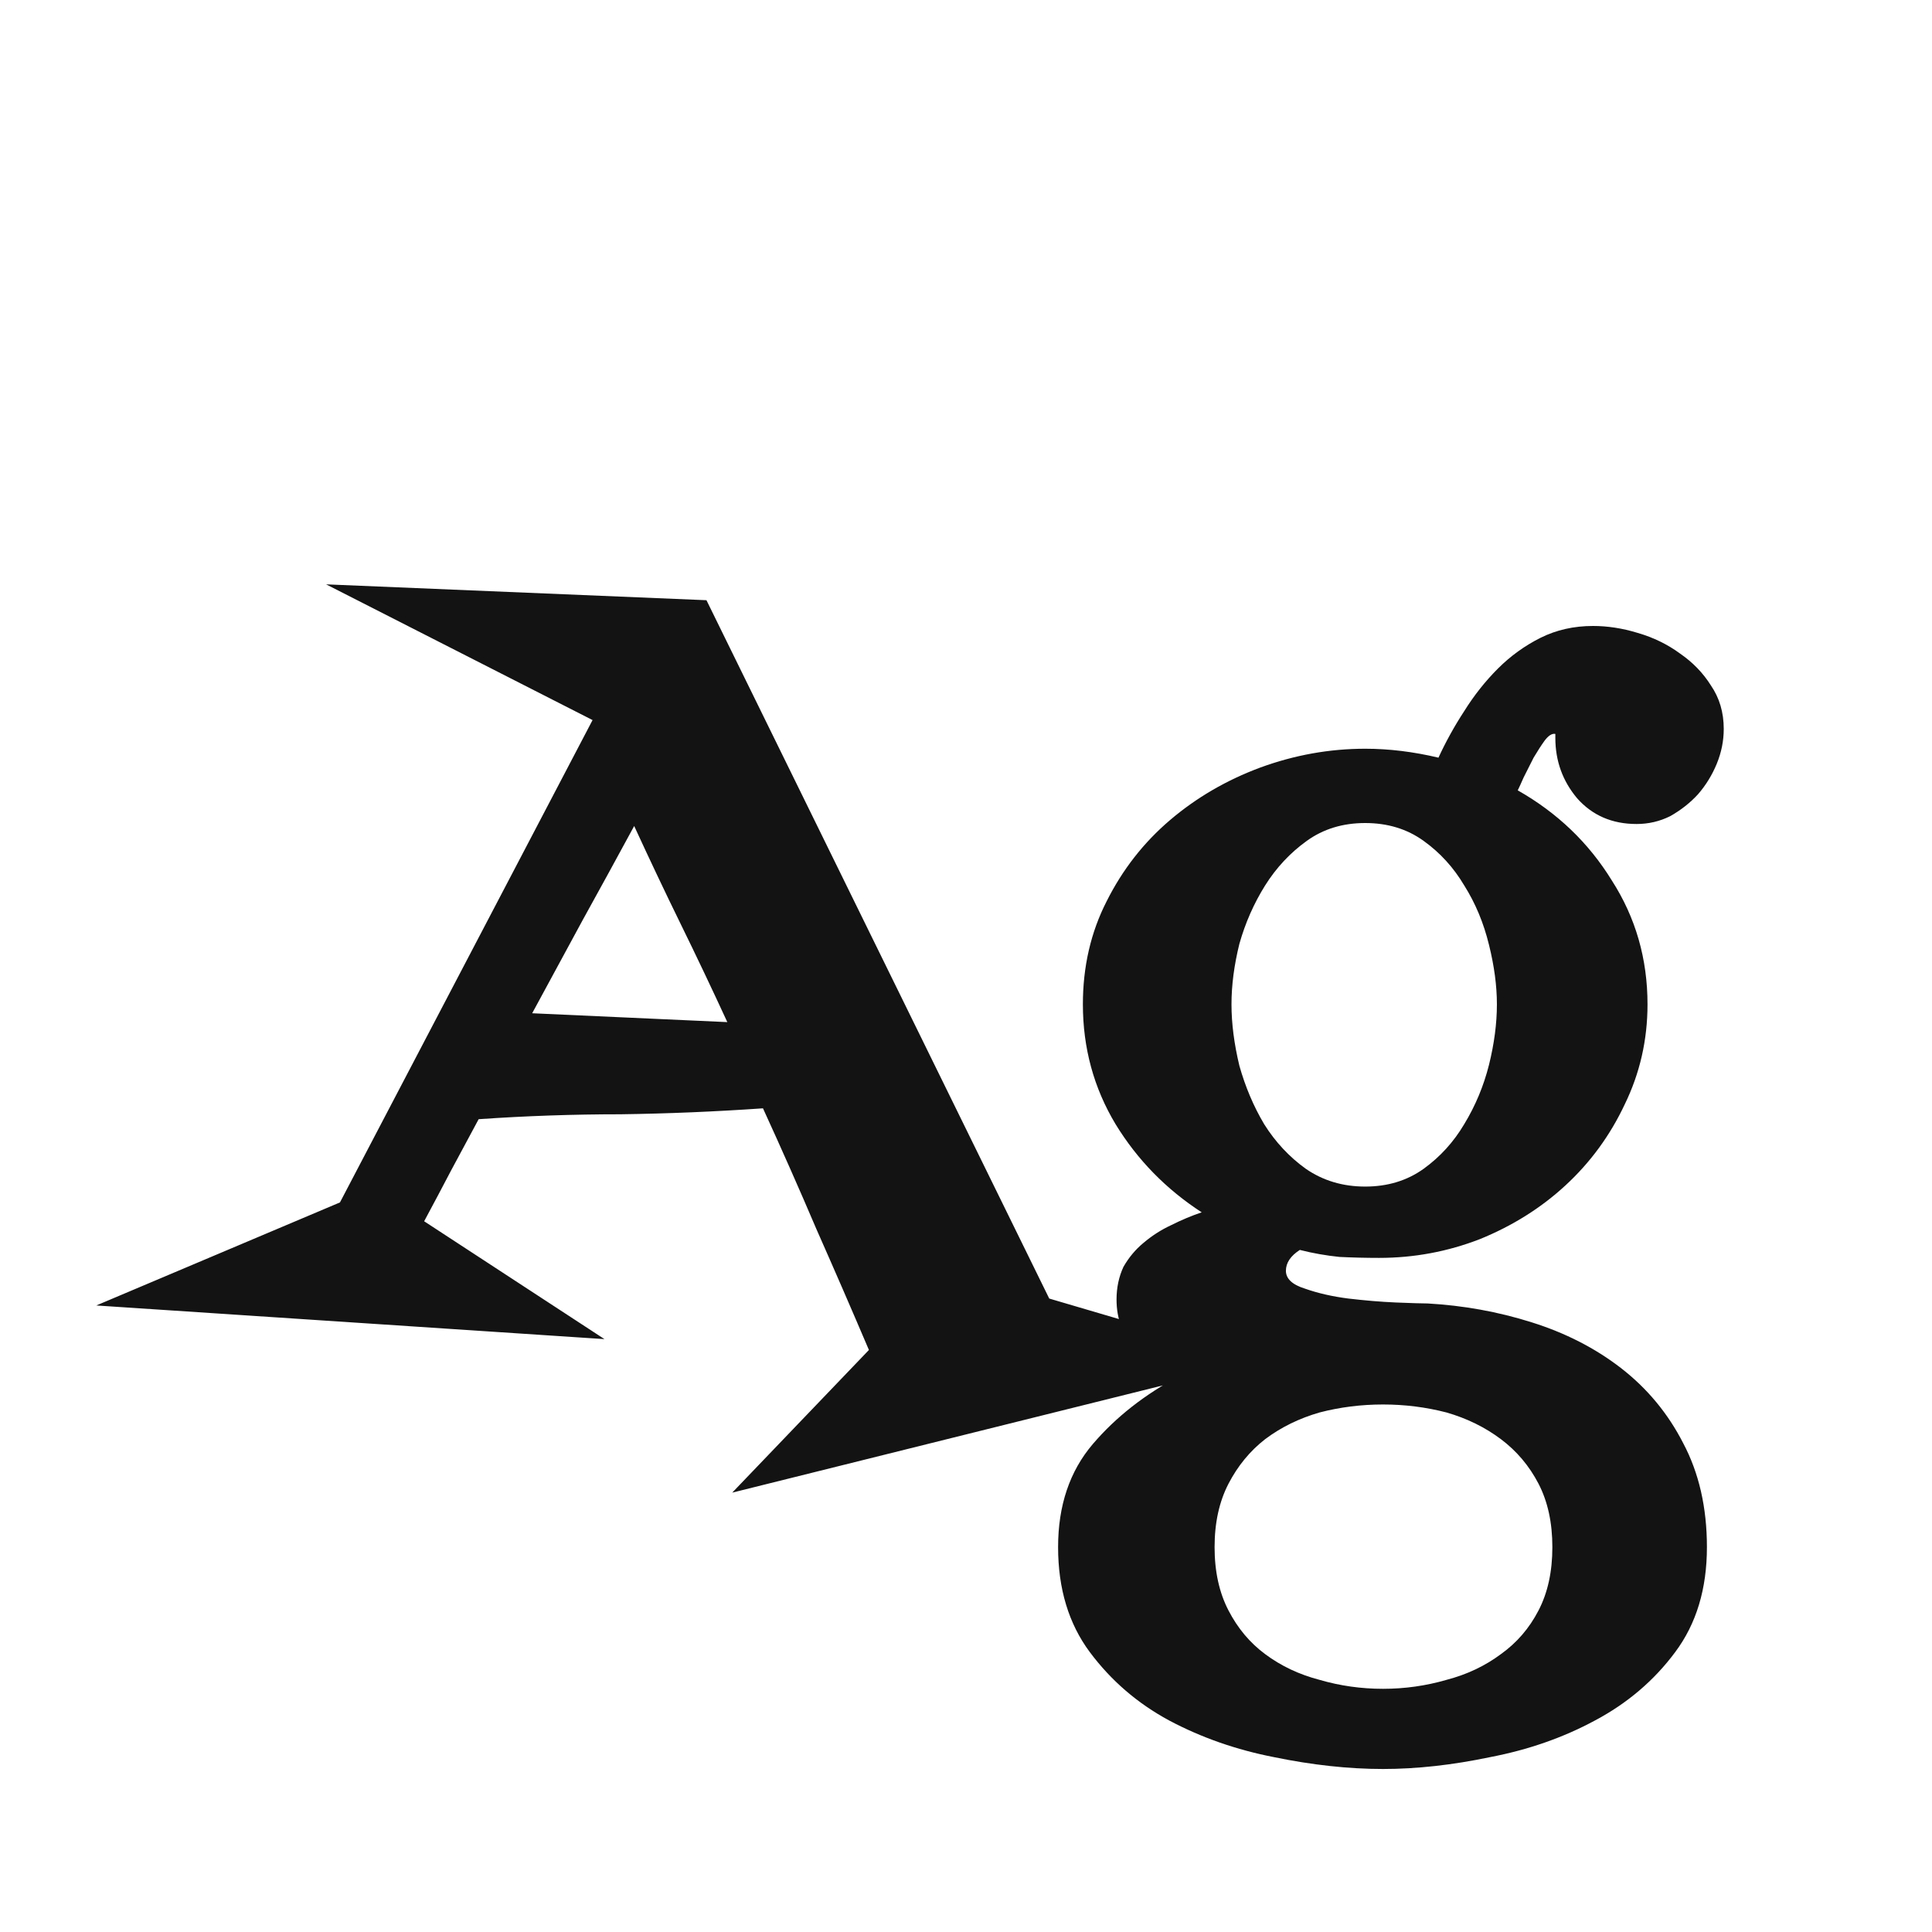 <svg width="24" height="24" viewBox="0 0 24 24" fill="none" xmlns="http://www.w3.org/2000/svg">
<path d="M15.667 16.906L9.096 18.542L10.794 16.77C10.581 16.27 10.364 15.77 10.142 15.269C9.929 14.769 9.707 14.268 9.478 13.768C8.887 13.809 8.296 13.834 7.706 13.842C7.123 13.842 6.537 13.862 5.946 13.903C5.831 14.117 5.716 14.33 5.602 14.543C5.495 14.748 5.384 14.957 5.269 15.171L7.509 16.635L1.196 16.217L4.223 14.937L7.361 8.945L4.051 7.259L8.776 7.456L13.034 16.131L15.667 16.906ZM9.035 12.697C8.846 12.287 8.653 11.881 8.456 11.479C8.259 11.077 8.067 10.671 7.878 10.261C7.665 10.655 7.451 11.044 7.238 11.43C7.033 11.807 6.824 12.193 6.611 12.587L9.035 12.697ZM21.413 9.055C21.413 9.203 21.384 9.346 21.327 9.486C21.27 9.625 21.192 9.753 21.093 9.867C20.995 9.974 20.88 10.064 20.749 10.138C20.617 10.204 20.478 10.236 20.33 10.236C20.027 10.236 19.781 10.13 19.592 9.917C19.412 9.703 19.321 9.453 19.321 9.166V9.117C19.28 9.109 19.235 9.137 19.186 9.203C19.145 9.26 19.1 9.33 19.051 9.412C19.01 9.494 18.969 9.576 18.927 9.658C18.895 9.732 18.87 9.785 18.854 9.818C19.346 10.097 19.735 10.47 20.023 10.938C20.318 11.397 20.466 11.91 20.466 12.476C20.466 12.919 20.371 13.333 20.183 13.719C20.002 14.104 19.756 14.441 19.444 14.728C19.141 15.007 18.788 15.228 18.386 15.392C17.984 15.548 17.566 15.626 17.131 15.626C16.967 15.626 16.803 15.622 16.639 15.614C16.475 15.597 16.311 15.569 16.147 15.527C16.032 15.601 15.974 15.688 15.974 15.786C15.974 15.884 16.052 15.958 16.208 16.007C16.372 16.065 16.553 16.106 16.75 16.131C16.955 16.155 17.152 16.172 17.34 16.18C17.537 16.188 17.668 16.192 17.734 16.192C18.177 16.217 18.608 16.294 19.026 16.426C19.444 16.557 19.814 16.746 20.133 16.992C20.462 17.246 20.72 17.558 20.909 17.927C21.105 18.296 21.204 18.727 21.204 19.219C21.204 19.736 21.073 20.171 20.81 20.523C20.548 20.876 20.215 21.159 19.814 21.372C19.42 21.585 18.985 21.737 18.509 21.828C18.042 21.926 17.599 21.975 17.18 21.975C16.754 21.975 16.302 21.926 15.827 21.828C15.359 21.737 14.924 21.585 14.523 21.372C14.129 21.159 13.801 20.876 13.538 20.523C13.276 20.171 13.144 19.736 13.144 19.219C13.144 18.702 13.288 18.276 13.575 17.939C13.862 17.603 14.223 17.32 14.658 17.09C14.444 17 14.26 16.881 14.104 16.733C13.948 16.586 13.87 16.389 13.87 16.143C13.87 15.995 13.899 15.86 13.956 15.737C14.022 15.622 14.104 15.523 14.203 15.441C14.309 15.351 14.424 15.277 14.547 15.22C14.678 15.154 14.806 15.101 14.928 15.06C14.486 14.773 14.129 14.408 13.858 13.965C13.587 13.514 13.452 13.017 13.452 12.476C13.452 12.008 13.55 11.582 13.747 11.196C13.944 10.803 14.207 10.466 14.535 10.187C14.863 9.908 15.236 9.691 15.655 9.535C16.081 9.379 16.516 9.301 16.959 9.301C17.254 9.301 17.558 9.338 17.869 9.412C17.96 9.215 18.066 9.022 18.189 8.834C18.312 8.637 18.452 8.461 18.608 8.305C18.764 8.149 18.94 8.022 19.137 7.923C19.334 7.825 19.551 7.776 19.789 7.776C19.969 7.776 20.154 7.804 20.343 7.862C20.54 7.919 20.716 8.005 20.872 8.12C21.027 8.227 21.155 8.358 21.253 8.514C21.36 8.67 21.413 8.85 21.413 9.055ZM18.595 12.476C18.595 12.246 18.562 12 18.497 11.738C18.431 11.467 18.329 11.221 18.189 10.999C18.058 10.778 17.89 10.593 17.685 10.446C17.48 10.298 17.238 10.224 16.959 10.224C16.68 10.224 16.438 10.298 16.233 10.446C16.028 10.593 15.855 10.778 15.716 10.999C15.577 11.221 15.47 11.463 15.396 11.725C15.331 11.988 15.298 12.238 15.298 12.476C15.298 12.714 15.331 12.968 15.396 13.239C15.47 13.501 15.572 13.743 15.704 13.965C15.843 14.186 16.015 14.371 16.221 14.519C16.434 14.666 16.68 14.74 16.959 14.74C17.238 14.74 17.48 14.666 17.685 14.519C17.89 14.371 18.058 14.186 18.189 13.965C18.329 13.735 18.431 13.489 18.497 13.227C18.562 12.964 18.595 12.714 18.595 12.476ZM19.284 19.219C19.284 18.915 19.227 18.653 19.112 18.431C18.997 18.21 18.841 18.025 18.645 17.878C18.448 17.73 18.222 17.619 17.968 17.546C17.713 17.48 17.451 17.447 17.18 17.447C16.91 17.447 16.647 17.48 16.393 17.546C16.139 17.619 15.913 17.73 15.716 17.878C15.527 18.025 15.376 18.21 15.261 18.431C15.146 18.653 15.088 18.915 15.088 19.219C15.088 19.523 15.146 19.785 15.261 20.006C15.376 20.228 15.527 20.408 15.716 20.548C15.913 20.695 16.139 20.802 16.393 20.868C16.647 20.942 16.91 20.979 17.18 20.979C17.451 20.979 17.713 20.942 17.968 20.868C18.222 20.802 18.448 20.695 18.645 20.548C18.841 20.408 18.997 20.228 19.112 20.006C19.227 19.785 19.284 19.523 19.284 19.219Z" fill="#131313"/>
</svg>
